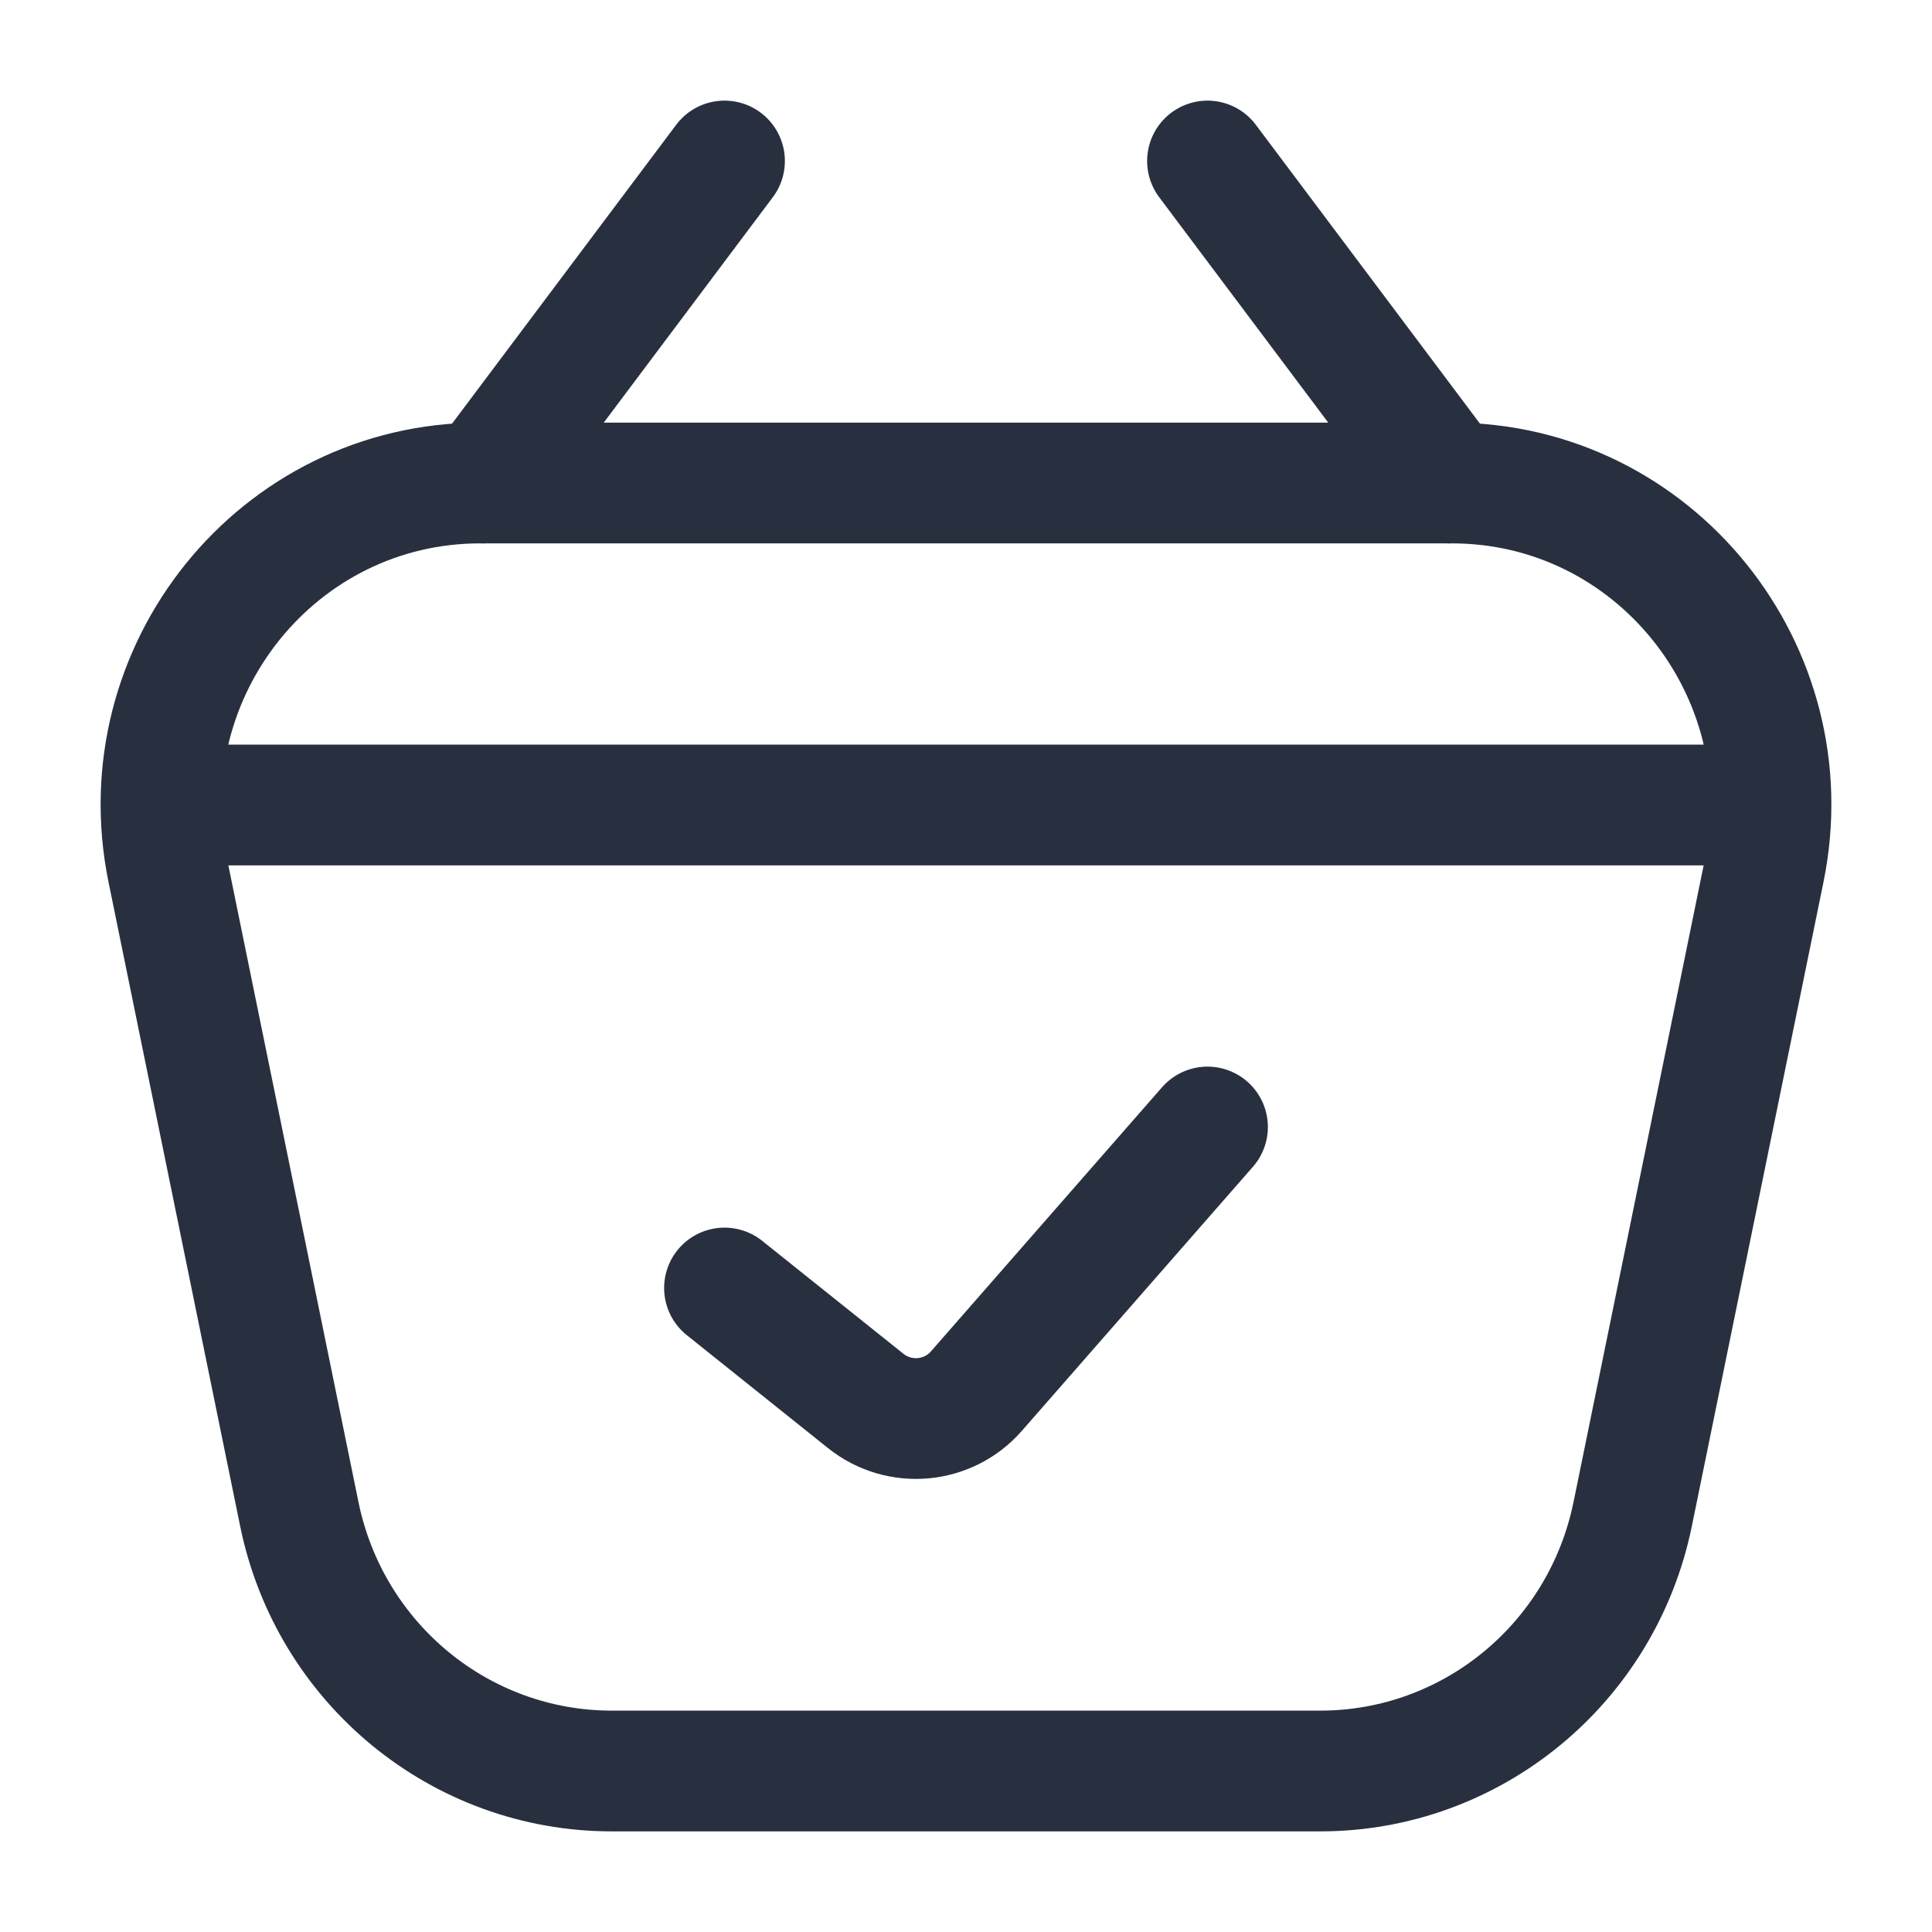 <svg width="24" height="24" viewBox="0 0 24 24" fill="none" xmlns="http://www.w3.org/2000/svg">
<path d="M20.282 18.808C19.902 20.667 18.281 22 16.4 22H7.6C5.719 22 4.098 20.667 3.718 18.808L2.083 10.808C1.576 8.326 3.454 6 5.965 6L18.035 6C20.546 6 22.424 8.326 21.917 10.808L20.282 18.808Z" stroke="#28303F" stroke-width="1.5" stroke-linecap="round" stroke-linejoin="round"/>
<path d="M21 10H3" stroke="#28303F" stroke-width="1.5" stroke-linecap="square"/>
<path d="M9 16L10.753 17.402C11.171 17.737 11.778 17.683 12.13 17.28L15 14" stroke="#28303F" stroke-width="1.5" stroke-linecap="round" stroke-linejoin="round"/>
<path d="M9 2L6 6" stroke="#28303F" stroke-width="1.5" stroke-linecap="round" stroke-linejoin="round"/>
<path d="M15 2L18 6" stroke="#28303F" stroke-width="1.5" stroke-linecap="round" stroke-linejoin="round"/>
</svg>
